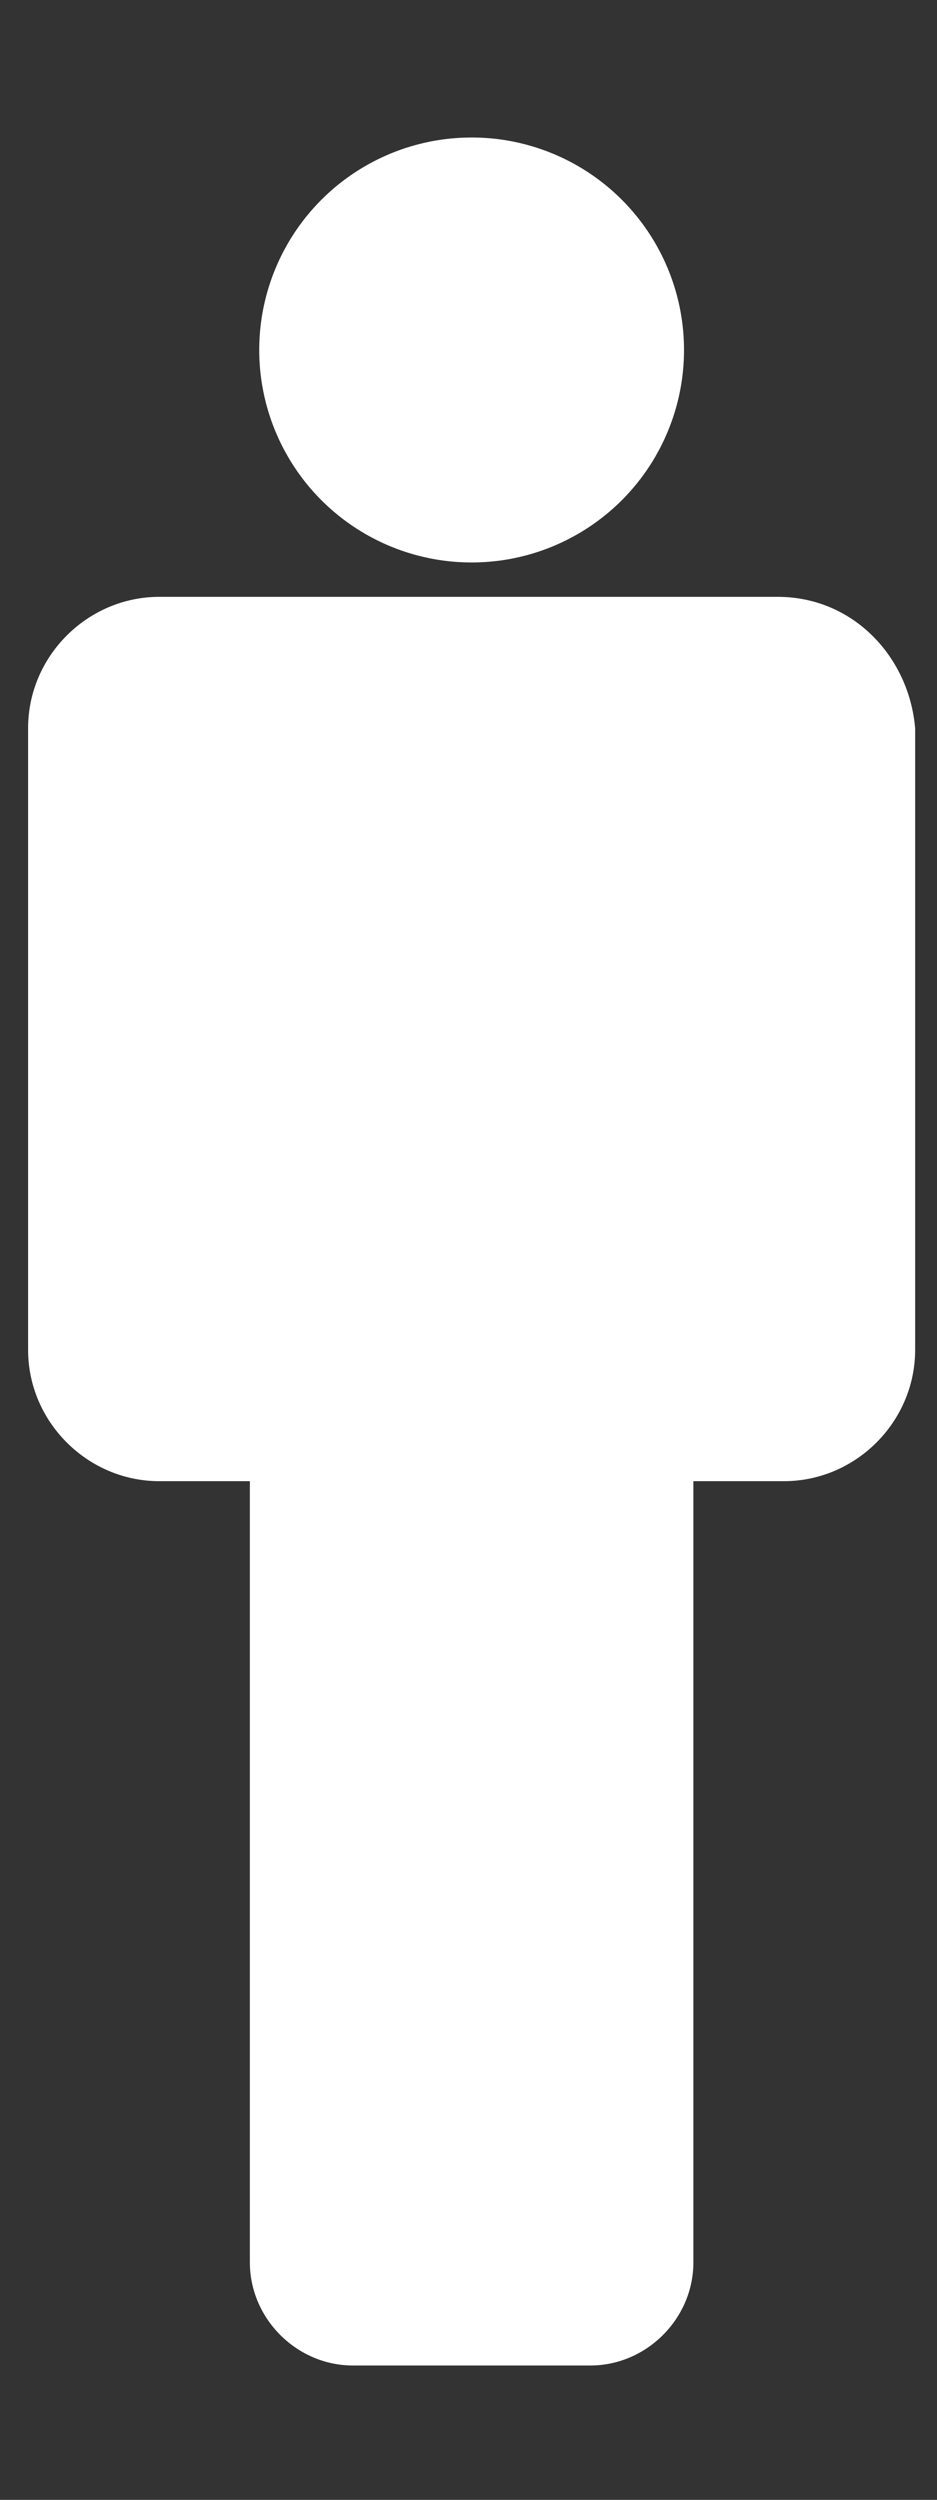 <?xml version="1.0" encoding="utf-8"?>
<!-- Generator: Adobe Illustrator 23.0.0, SVG Export Plug-In . SVG Version: 6.00 Build 0)  -->
<svg version="1.1" id="Layer_1" xmlns="http://www.w3.org/2000/svg" xmlns:xlink="http://www.w3.org/1999/xlink" x="0px" y="0px"
	 viewBox="0 0 30 80" style="enable-background:new 0 0 30 80;" xml:space="preserve">
<rect x="0" y="0" width="30" height="80" fill="#333333" stroke="none"/>
<style type="text/css">
	.st0{fill:#FFFFFF;}
</style>
<g>
	<path class="st0" d="M24.9,19.1H5.1c-2.3,0-4.2,1.9-4.2,4.2v19.9c0,2.3,1.9,4.2,4.2,4.2h2.9v25c0,1.8,1.5,3.3,3.3,3.3h7.6
		c1.8,0,3.3-1.5,3.3-3.3v-25h2.9c2.3,0,4.2-1.9,4.2-4.2V23.3C29.1,21,27.3,19.1,24.9,19.1z"/>
	<circle class="st0" cx="15.1" cy="11.2" r="6.8"/>
</g>
</svg>
